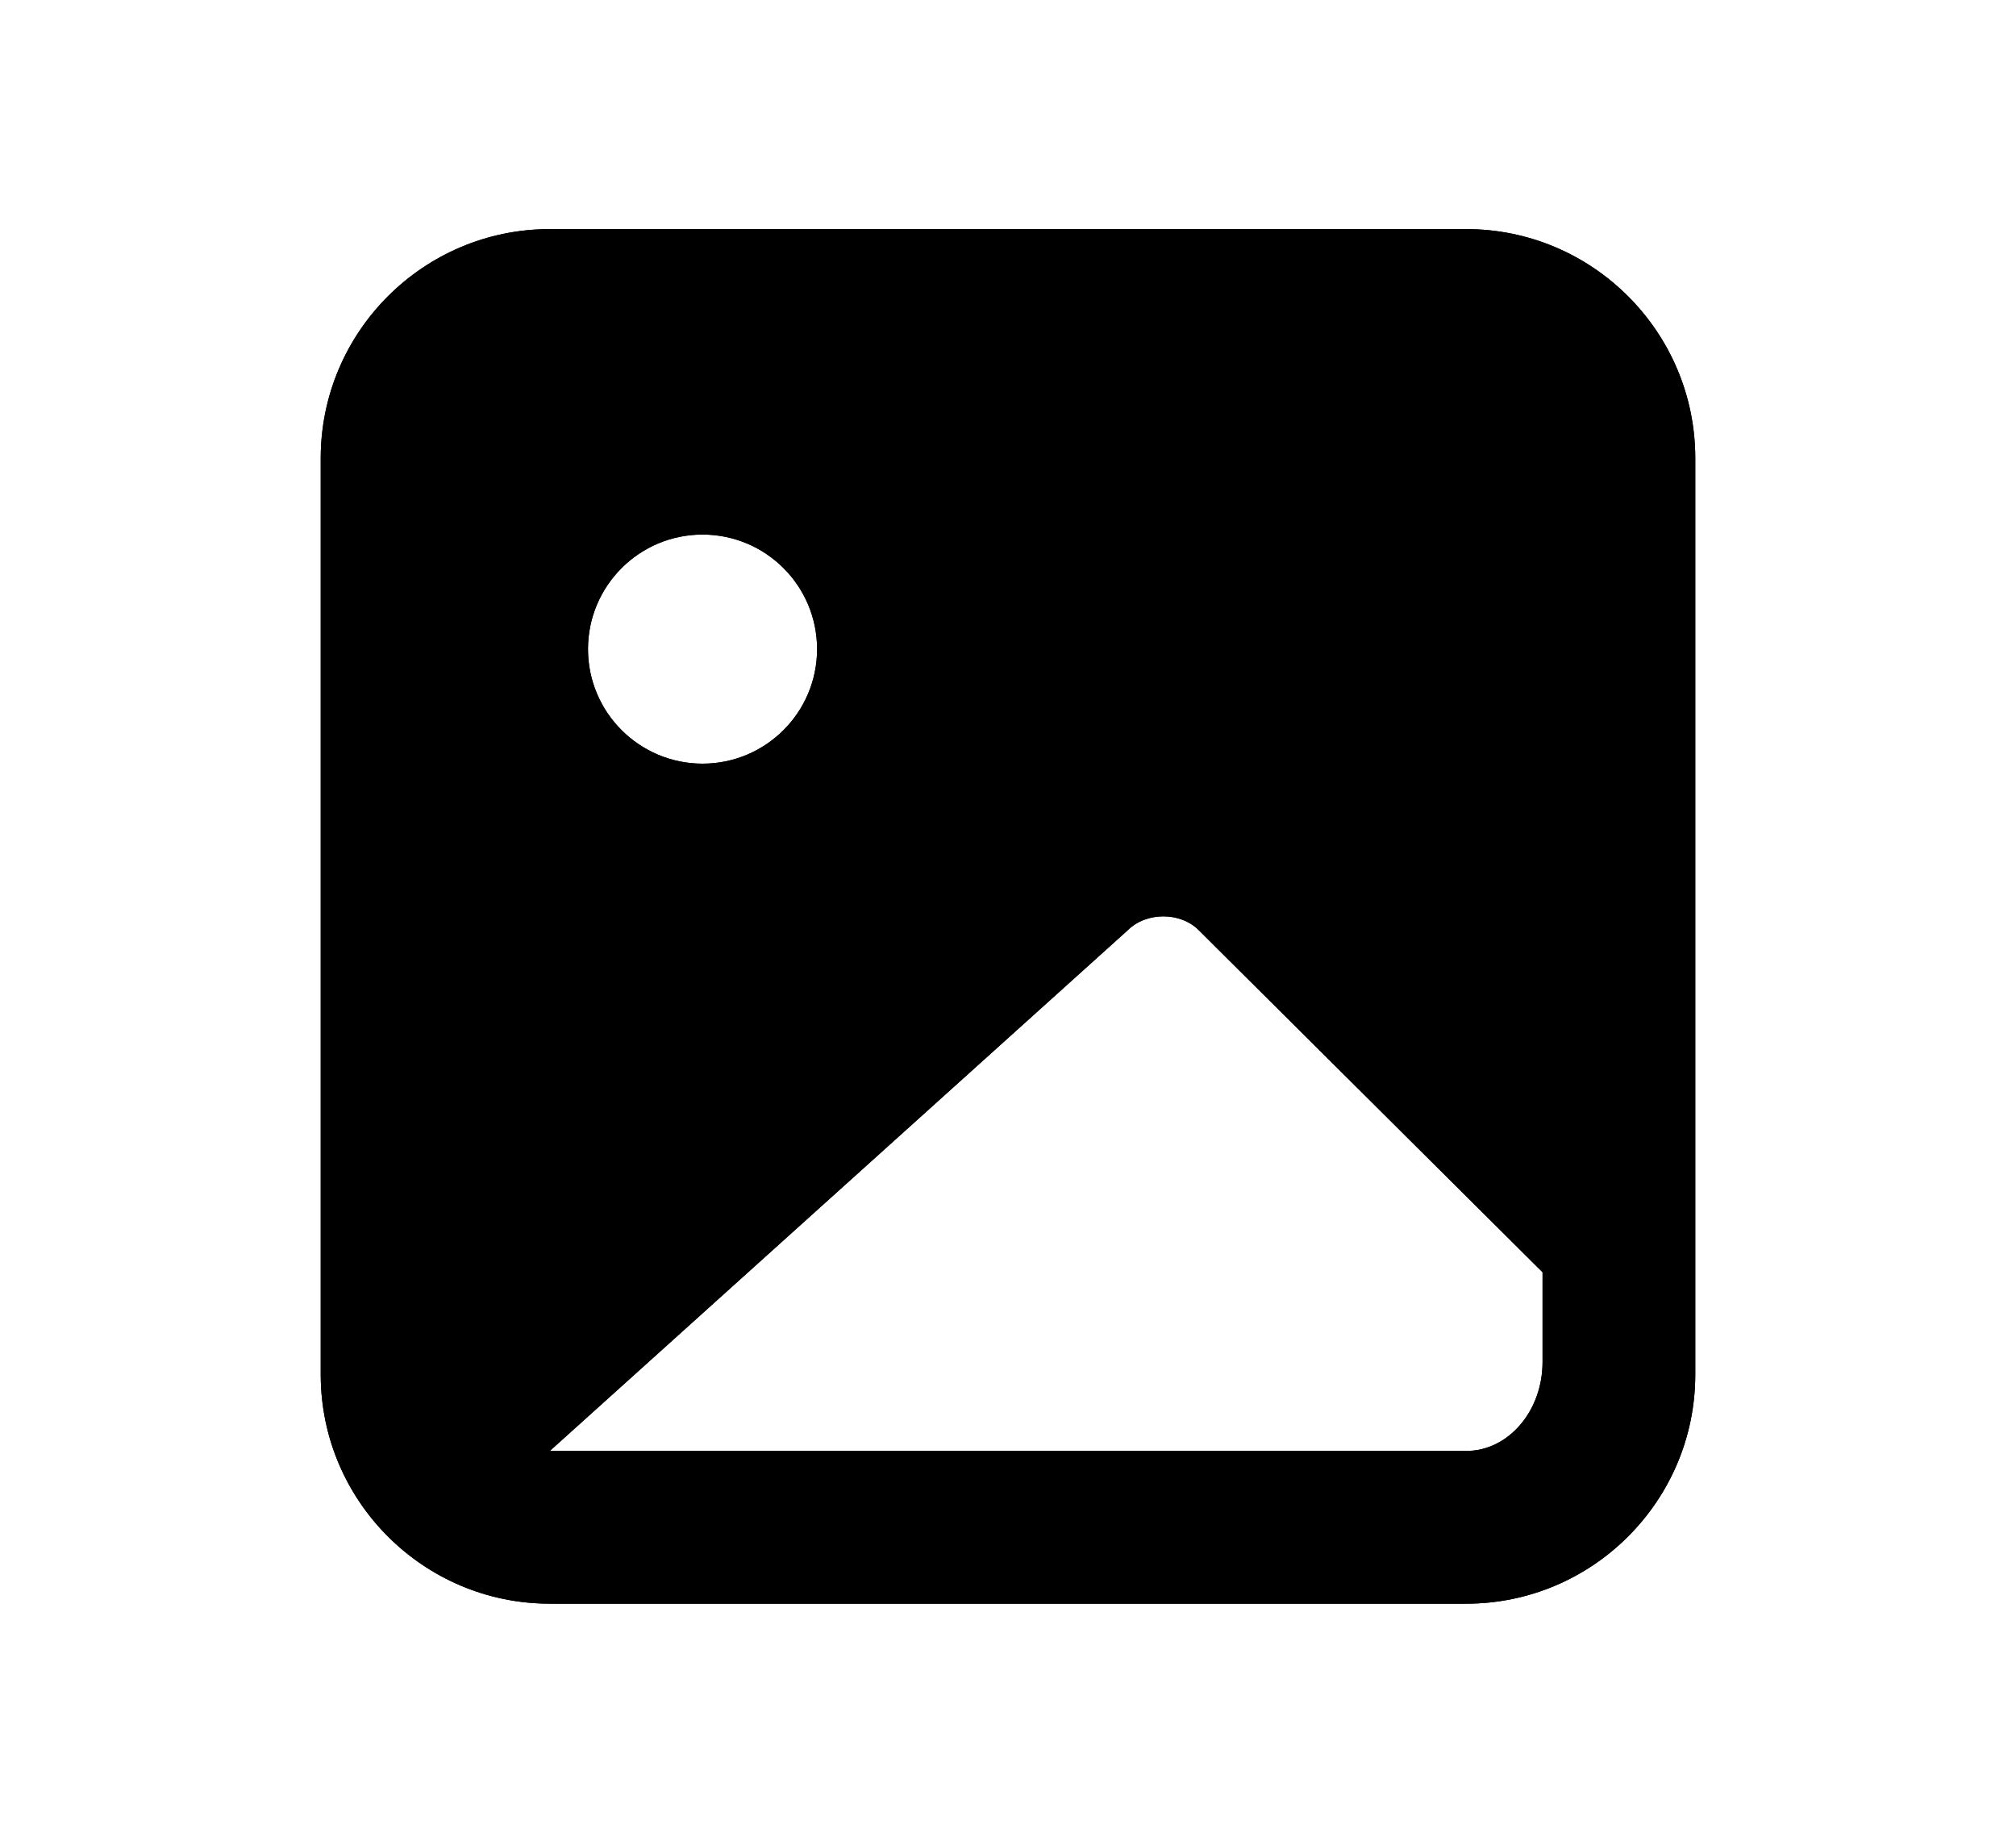 <svg
        width="110"
        height="100"
        viewBox="0 0 100 100"
        fill="none"
        xmlns="http://www.w3.org/2000/svg"
>
    <path
            fill-rule="evenodd"
            clip-rule="evenodd"
            d="M79.167 74.308C79.167 76.992 77.3 79.167 75 79.167H25L56.525 50.763C57.55 49.742 59.408 49.746 60.413 50.758L79.167 69.417V74.308ZM33.333 29.167C36.783 29.167 39.583 31.967 39.583 35.417C39.583 38.867 36.783 41.667 33.333 41.667C29.883 41.667 27.083 38.867 27.083 35.417C27.083 31.967 29.883 29.167 33.333 29.167ZM75 12.5H25C18.108 12.5 12.5 18.108 12.5 25V75C12.5 81.892 18.108 87.5 25 87.5H75C81.892 87.5 87.5 81.892 87.5 75V25C87.5 18.108 81.892 12.5 75 12.5Z"
            fill="currentColor"/>
    <path
            fill-rule="evenodd"
            clip-rule="evenodd"
            d="M79.167 74.308C79.167 76.992 77.3 79.167 75 79.167H25L56.525 50.763C57.55 49.742 59.408 49.746 60.413 50.758L79.167 69.417V74.308ZM33.333 29.167C36.783 29.167 39.583 31.967 39.583 35.417C39.583 38.867 36.783 41.667 33.333 41.667C29.883 41.667 27.083 38.867 27.083 35.417C27.083 31.967 29.883 29.167 33.333 29.167ZM75 12.5H25C18.108 12.5 12.5 18.108 12.5 25V75C12.5 81.892 18.108 87.5 25 87.5H75C81.892 87.5 87.5 81.892 87.5 75V25C87.5 18.108 81.892 12.5 75 12.5Z"
            fill="currentColor"/>
</svg>
